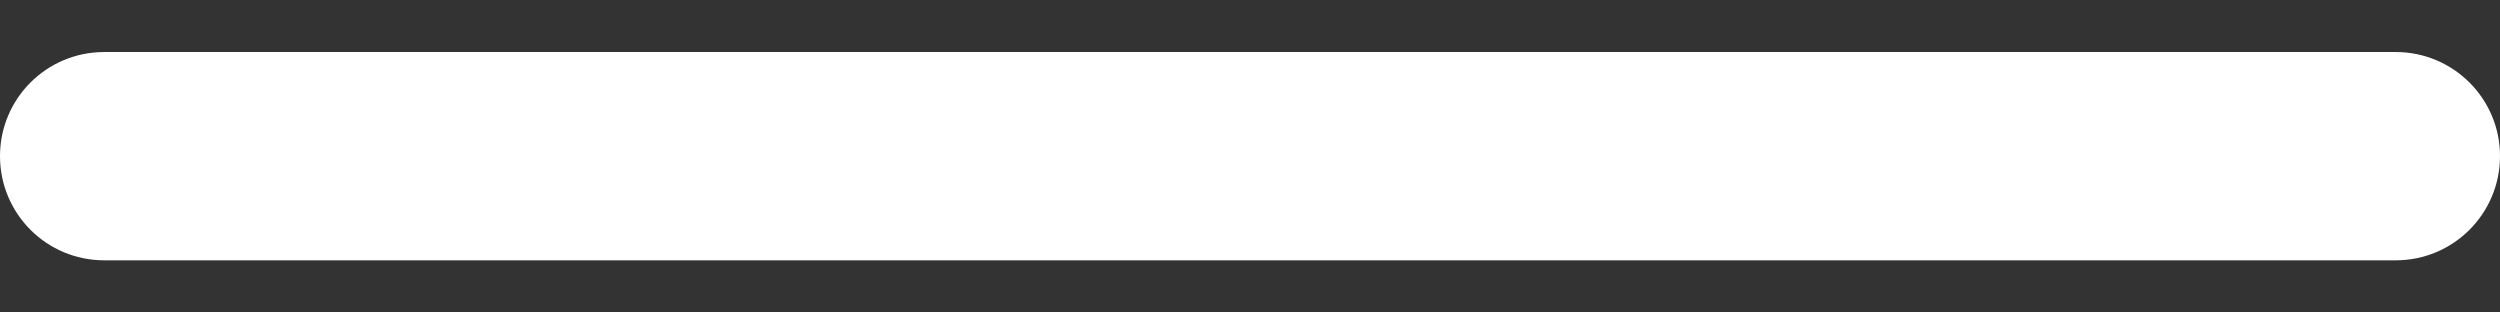<svg width="16" height="2" viewBox="0 0 16 2" fill="none" xmlns="http://www.w3.org/2000/svg">
<rect x="0" y="0" width="16" height="2" fill="#333333" stroke="none"/>
<path d="M15.333 0.333H0.667C0.298 0.333 0 0.631 0 0.999C0 1.368 0.298 1.666 0.667 1.666H15.333C15.701 1.666 16 1.368 16 0.999C16 0.631 15.701 0.333 15.333 0.333Z" fill="white"/>
</svg>
